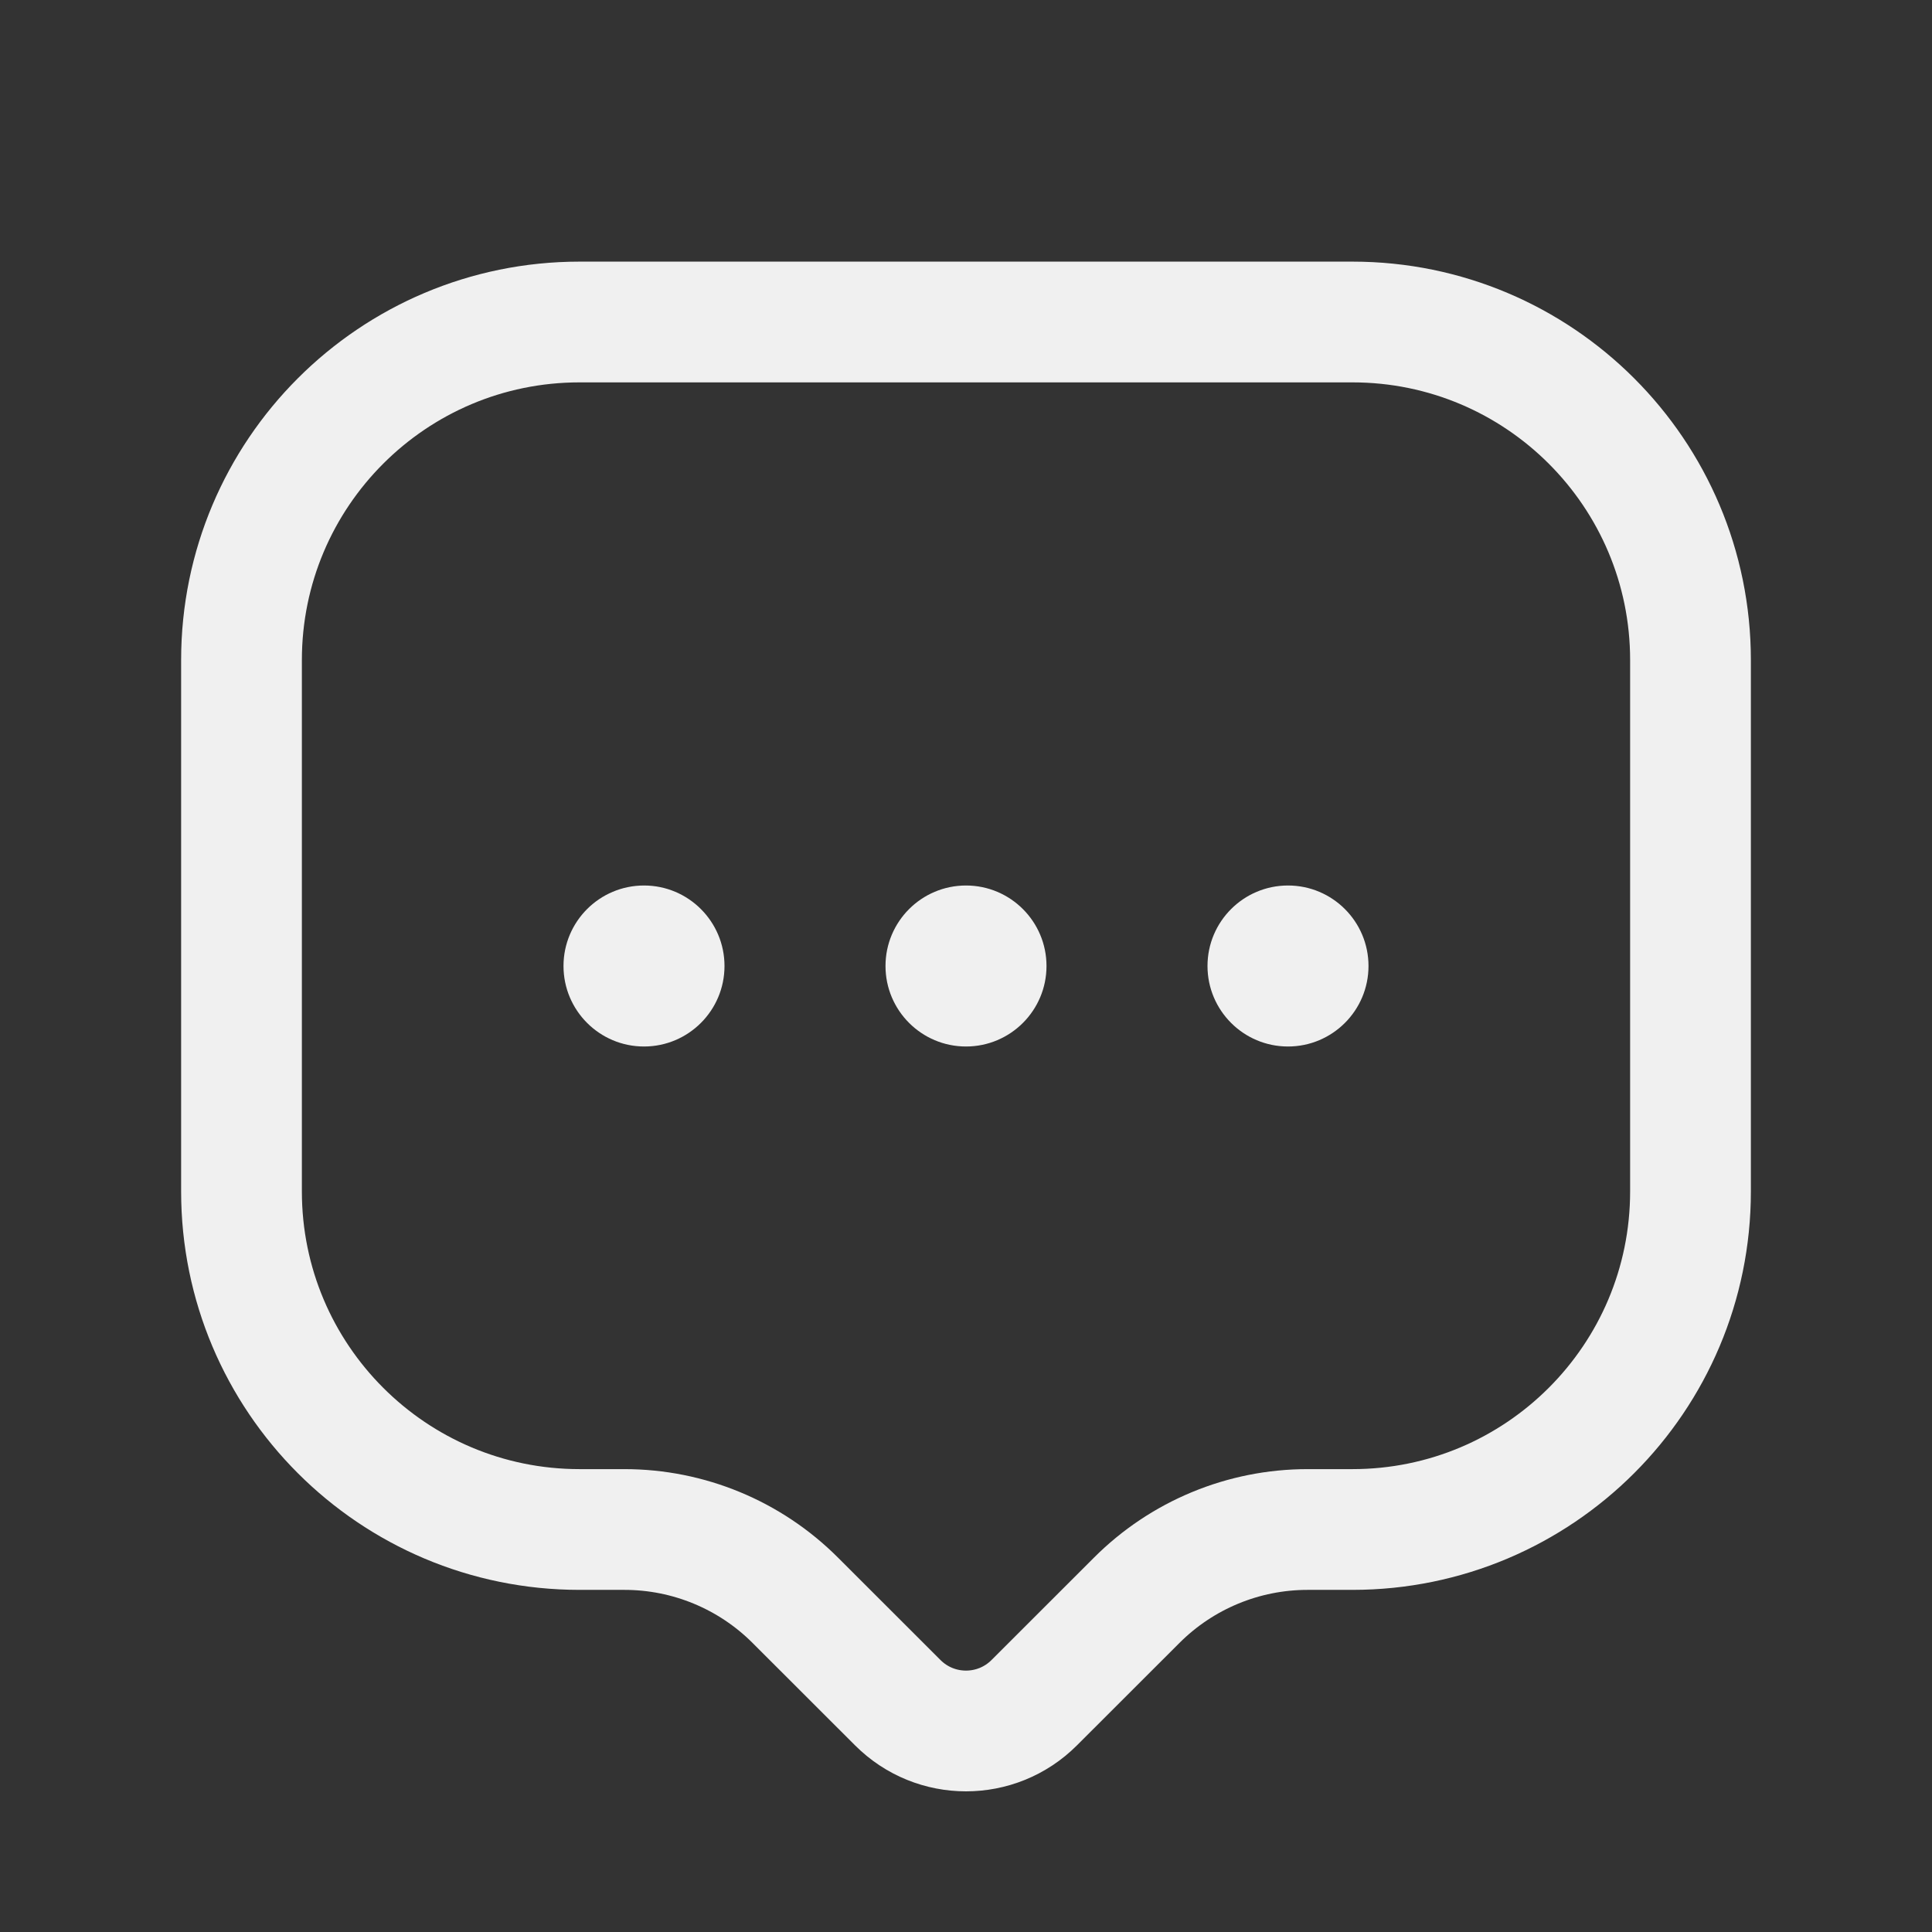 <svg width="24" height="24" viewBox="0 0 24 24" fill="none" xmlns="http://www.w3.org/2000/svg">
<rect x="0" y="0" width="24" height="24" fill="#333333" stroke="none"/>
<path d="M7.2 4H16.8C19.12 4 21 5.88 21 8.2V14.8C21 17.12 19.12 19 16.8 19H16.243C15.447 19 14.684 19.316 14.121 19.879L12.848 21.151C12.38 21.62 11.62 21.62 11.152 21.151L9.879 19.879C9.316 19.316 8.553 19 7.757 19H7.2C4.88 19 3 17.12 3 14.8V8.2C3 5.88 4.88 4 7.2 4Z" stroke="#F0F0F0" stroke-width="1.5" stroke-linecap="round"/>
<path d="M16 13C16.552 13 17 12.552 17 12C17 11.448 16.552 11 16 11C15.448 11 15 11.448 15 12C15 12.552 15.448 13 16 13Z" fill="#F0F0F0"/>
<path d="M12 13C12.552 13 13 12.552 13 12C13 11.448 12.552 11 12 11C11.448 11 11 11.448 11 12C11 12.552 11.448 13 12 13Z" fill="#F0F0F0"/>
<path d="M8 13C8.552 13 9 12.552 9 12C9 11.448 8.552 11 8 11C7.448 11 7 11.448 7 12C7 12.552 7.448 13 8 13Z" fill="#F0F0F0"/>
</svg>
